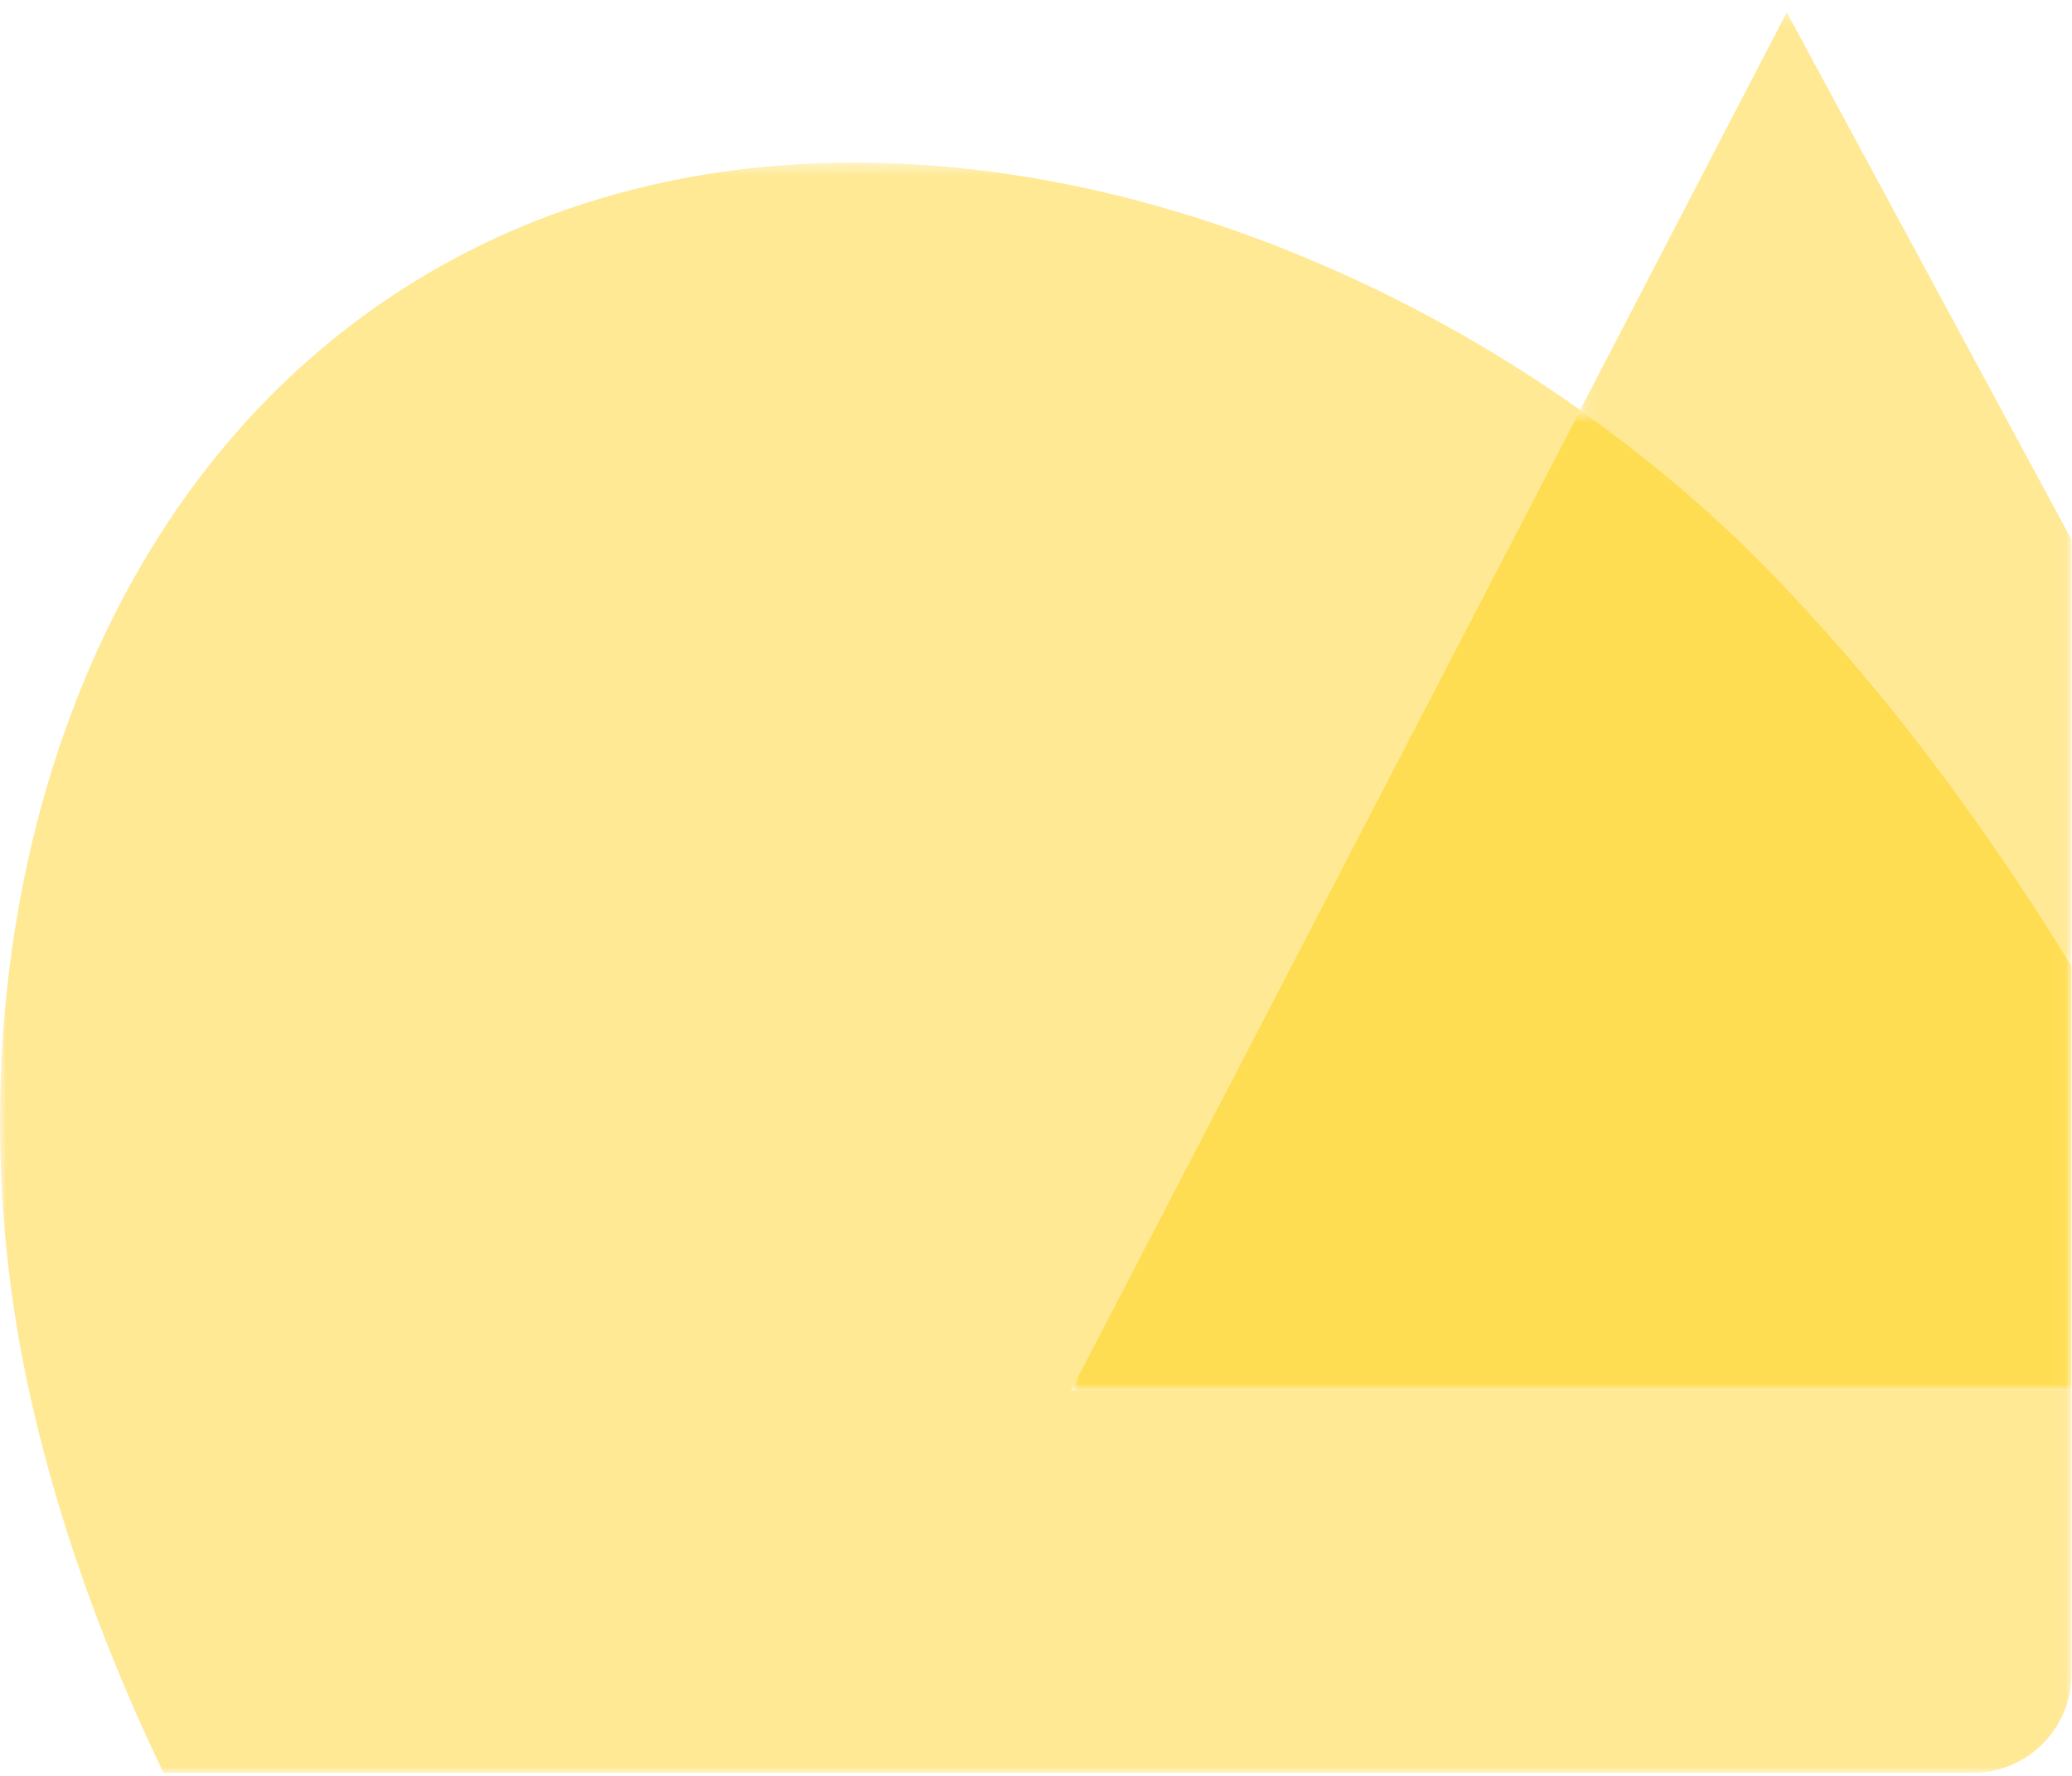 <?xml version="1.0" encoding="UTF-8"?>
<svg width="168px" height="144px" viewBox="0 0 168 144" version="1.1" xmlns="http://www.w3.org/2000/svg" xmlns:xlink="http://www.w3.org/1999/xlink">
    <title>Group 10</title>
    <defs>
        <polygon id="path-1" points="6.13228326e-06 0.427 167.954 0.427 167.954 131 6.13228326e-06 131"></polygon>
        <polygon id="path-3" points="0.122 0.244 39.954 0.244 39.954 77.545 0.122 77.545"></polygon>
        <polygon id="path-5" points="0.839 0.488 81.954 0.488 81.954 80 0.839 80"></polygon>
    </defs>
    <g id="Chronnect" stroke="none" stroke-width="1" fill="none" fill-rule="evenodd">
        <g id="Conoce-Copy-2" transform="translate(-1157, -2039)">
            <g id="Group-4" transform="translate(0, 1670)">
                <g id="Group-15" transform="translate(941, 308)">
                    <g id="Group-10" transform="translate(216, 61)">
                        <g id="Group-3" transform="translate(0, 12.756)">
                            <mask id="mask-2" fill="white">
                                <use xlink:href="#path-1"></use>
                            </mask>
                            <g id="Clip-2"></g>
                            <path d="M71.036,131 L159.954,131 C160.542,131 161.114,130.933 161.666,130.812 C165.261,130.026 167.954,126.829 167.954,122.999 L167.954,100.001 L86.863,100.001 L86.863,99.957 L86.839,99.957 L128.122,20.488 C114.263,10.668 98.045,3.756 81.753,1.359 C81.621,1.659 81.497,1.964 81.368,2.267 C81.497,1.964 81.621,1.659 81.753,1.359 C63.448,-1.335 45.068,1.645 29.89,12.549 C3.824,31.273 -4.452,67.805 2.184,99.206 C4.525,110.279 8.388,120.846 13.261,131 L71.034,131 L71.036,131 Z" id="Fill-1" fill="#FFE995" mask="url(#mask-2)"></path>
                        </g>
                        <g id="Group-6" transform="translate(128, 0.756)">
                            <mask id="mask-4" fill="white">
                                <use xlink:href="#path-3"></use>
                            </mask>
                            <g id="Clip-5"></g>
                            <path d="M0.122,32.489 C5.495,36.296 10.525,40.525 15.05,45.12 C17.275,47.379 19.408,49.708 21.476,52.086 L21.476,52.086 C28.375,60.021 34.434,68.586 39.954,77.545 L39.954,42.986 L16.873,0.244 L0.122,32.489 Z" id="Fill-4" fill="#FFE995" mask="url(#mask-4)"></path>
                        </g>
                        <g id="Group-9" transform="translate(86, 32.756)">
                            <mask id="mask-6" fill="white">
                                <use xlink:href="#path-5"></use>
                            </mask>
                            <g id="Clip-8"></g>
                            <path d="M63.477,20.085 L63.476,20.085 C61.409,17.707 59.276,15.378 57.05,13.119 C52.526,8.524 47.496,4.295 42.123,0.488 L0.839,79.956 L0.864,79.956 L0.864,80 L81.955,80 L81.955,45.544 C76.434,36.585 70.375,28.021 63.477,20.085" id="Fill-7" fill="#FFDD53" mask="url(#mask-6)"></path>
                        </g>
                    </g>
                </g>
            </g>
        </g>
    </g>
</svg>